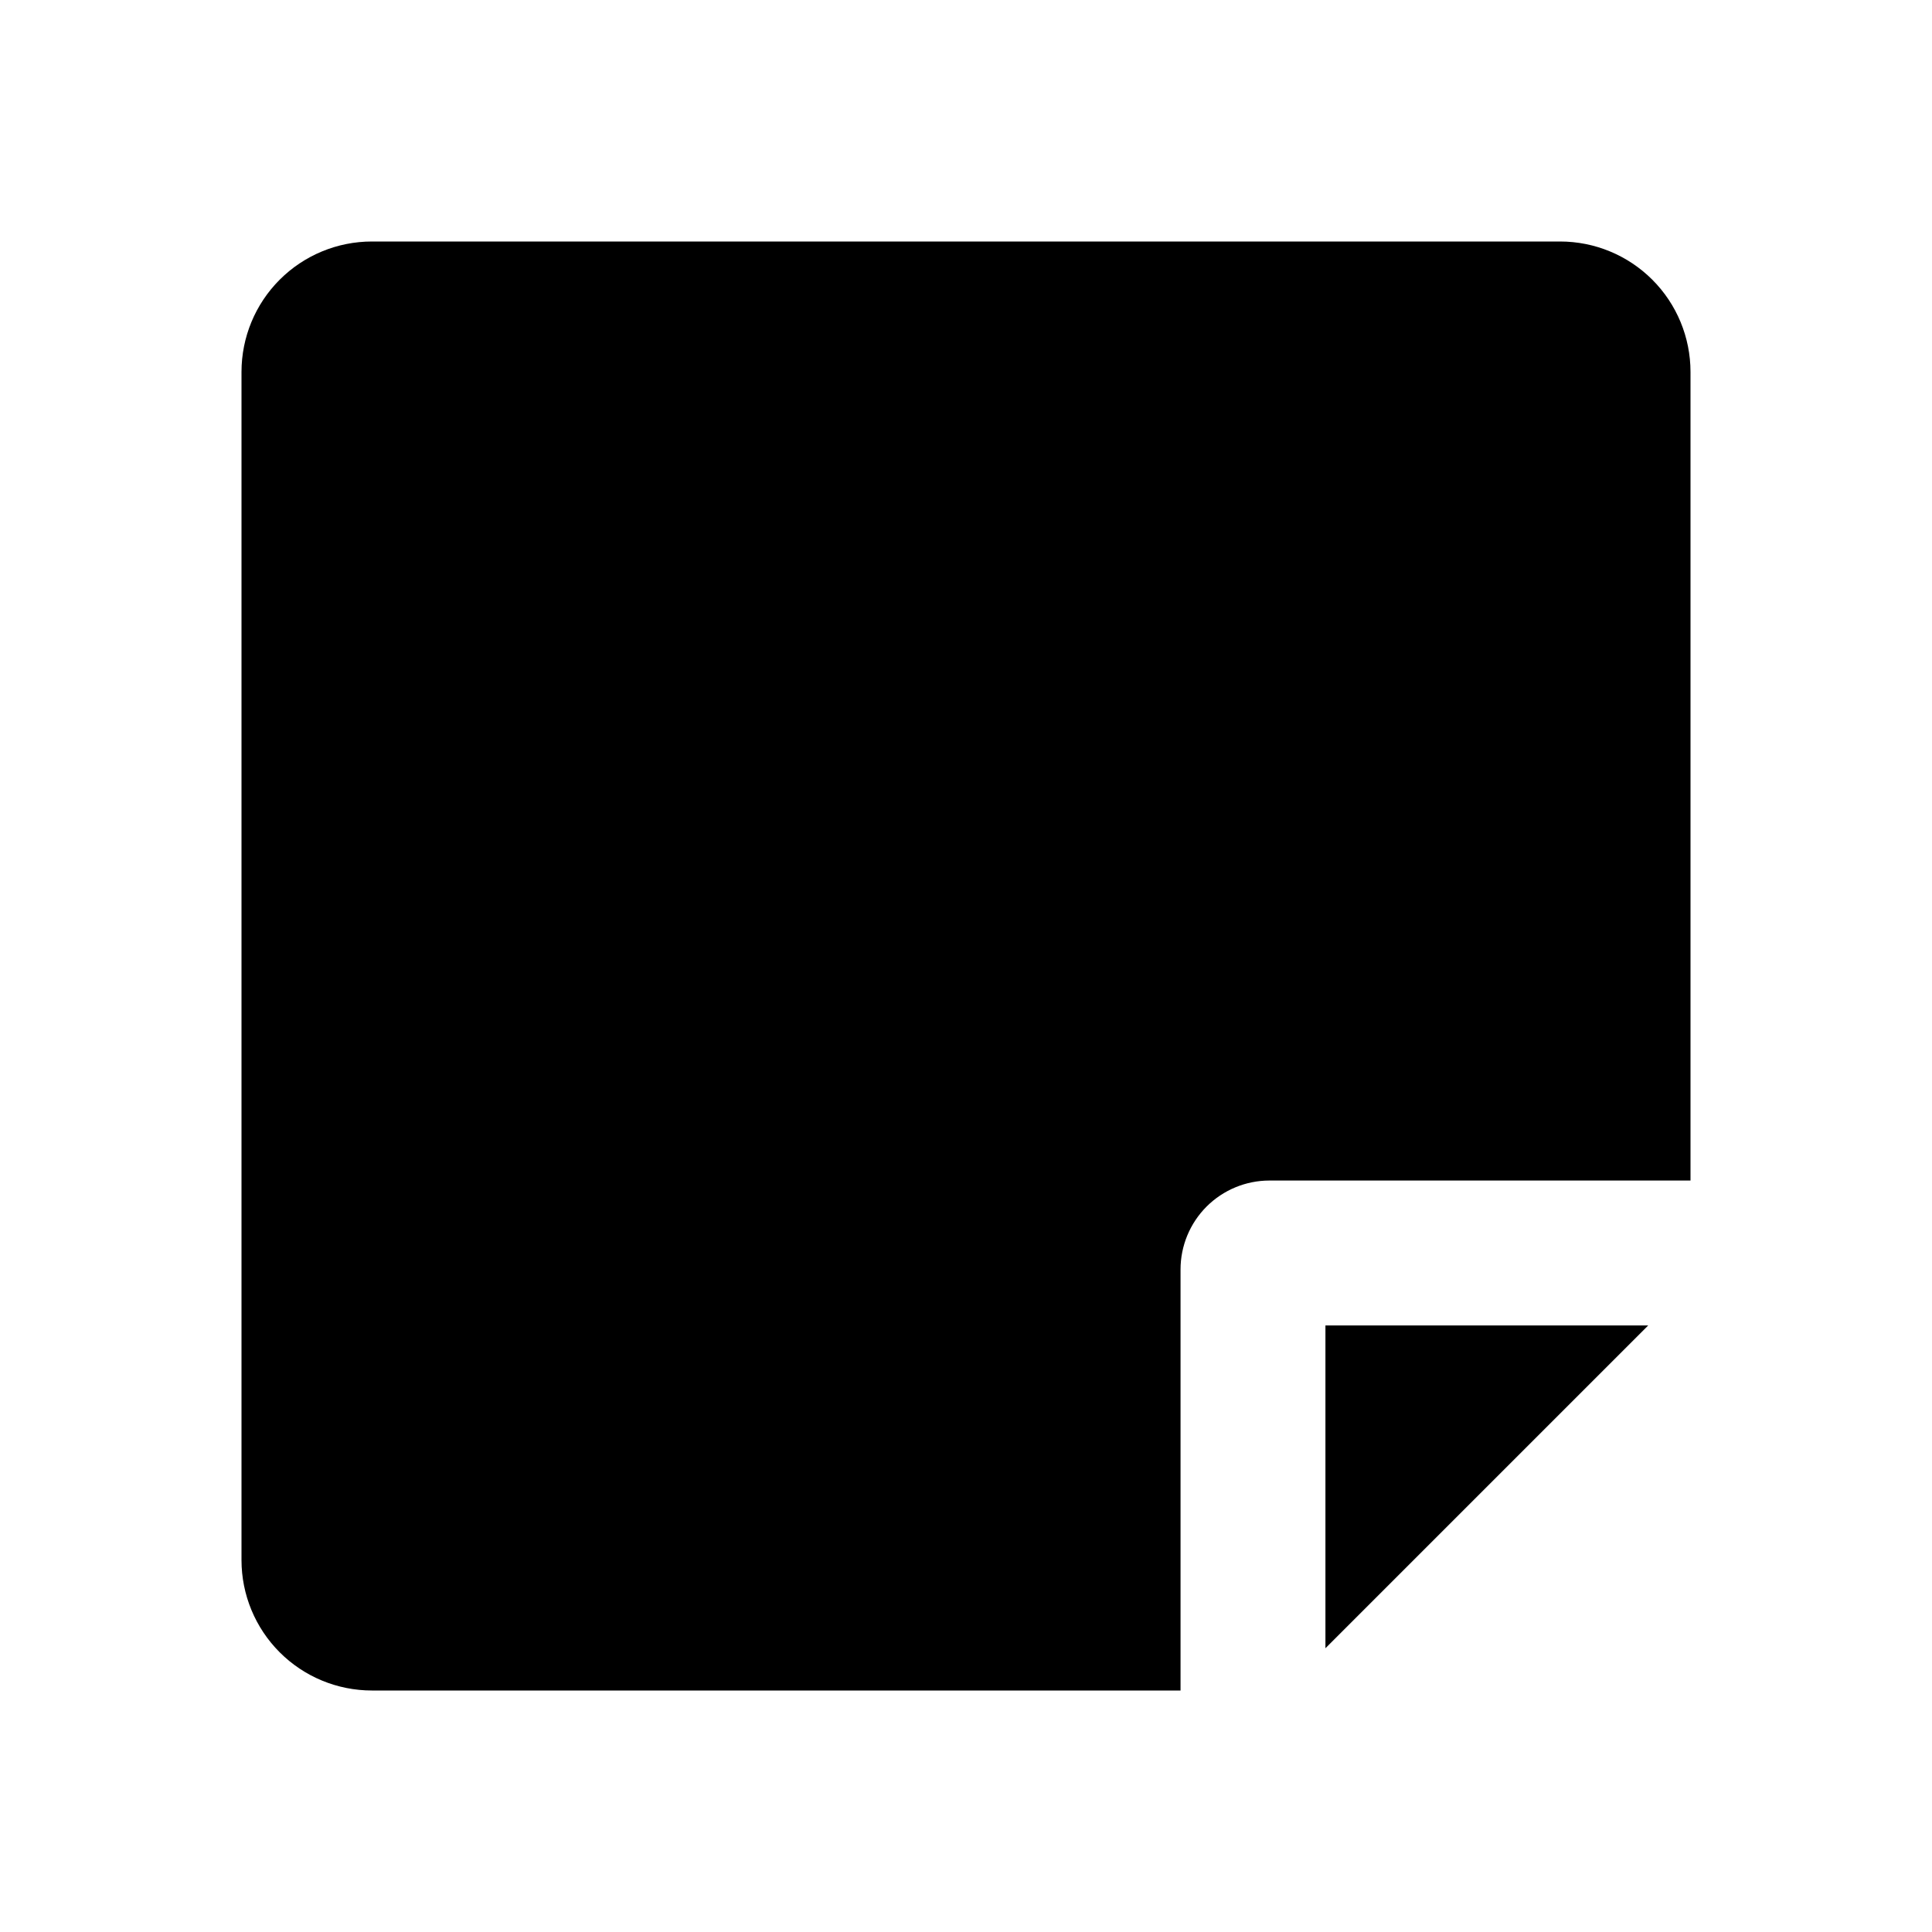 <svg width="48" height="48" viewBox="0 0 48 48" fill="none" xmlns="http://www.w3.org/2000/svg">
<path d="M29.33 31.54C29.33 30.954 29.563 30.392 29.977 29.977C30.392 29.563 30.954 29.33 31.54 29.33H42V9.24C42 8.381 41.659 7.557 41.051 6.949C40.443 6.341 39.619 6 38.76 6H9.24C8.381 6 7.557 6.341 6.949 6.949C6.341 7.557 6 8.381 6 9.24V38.76C6 39.619 6.341 40.443 6.949 41.051C7.557 41.659 8.381 42 9.24 42H29.33V31.54Z" fill="currentColor"/>
<path d="M40.95 32.93H32.93V40.95L40.95 32.93Z" fill="currentColor"/>
</svg>
